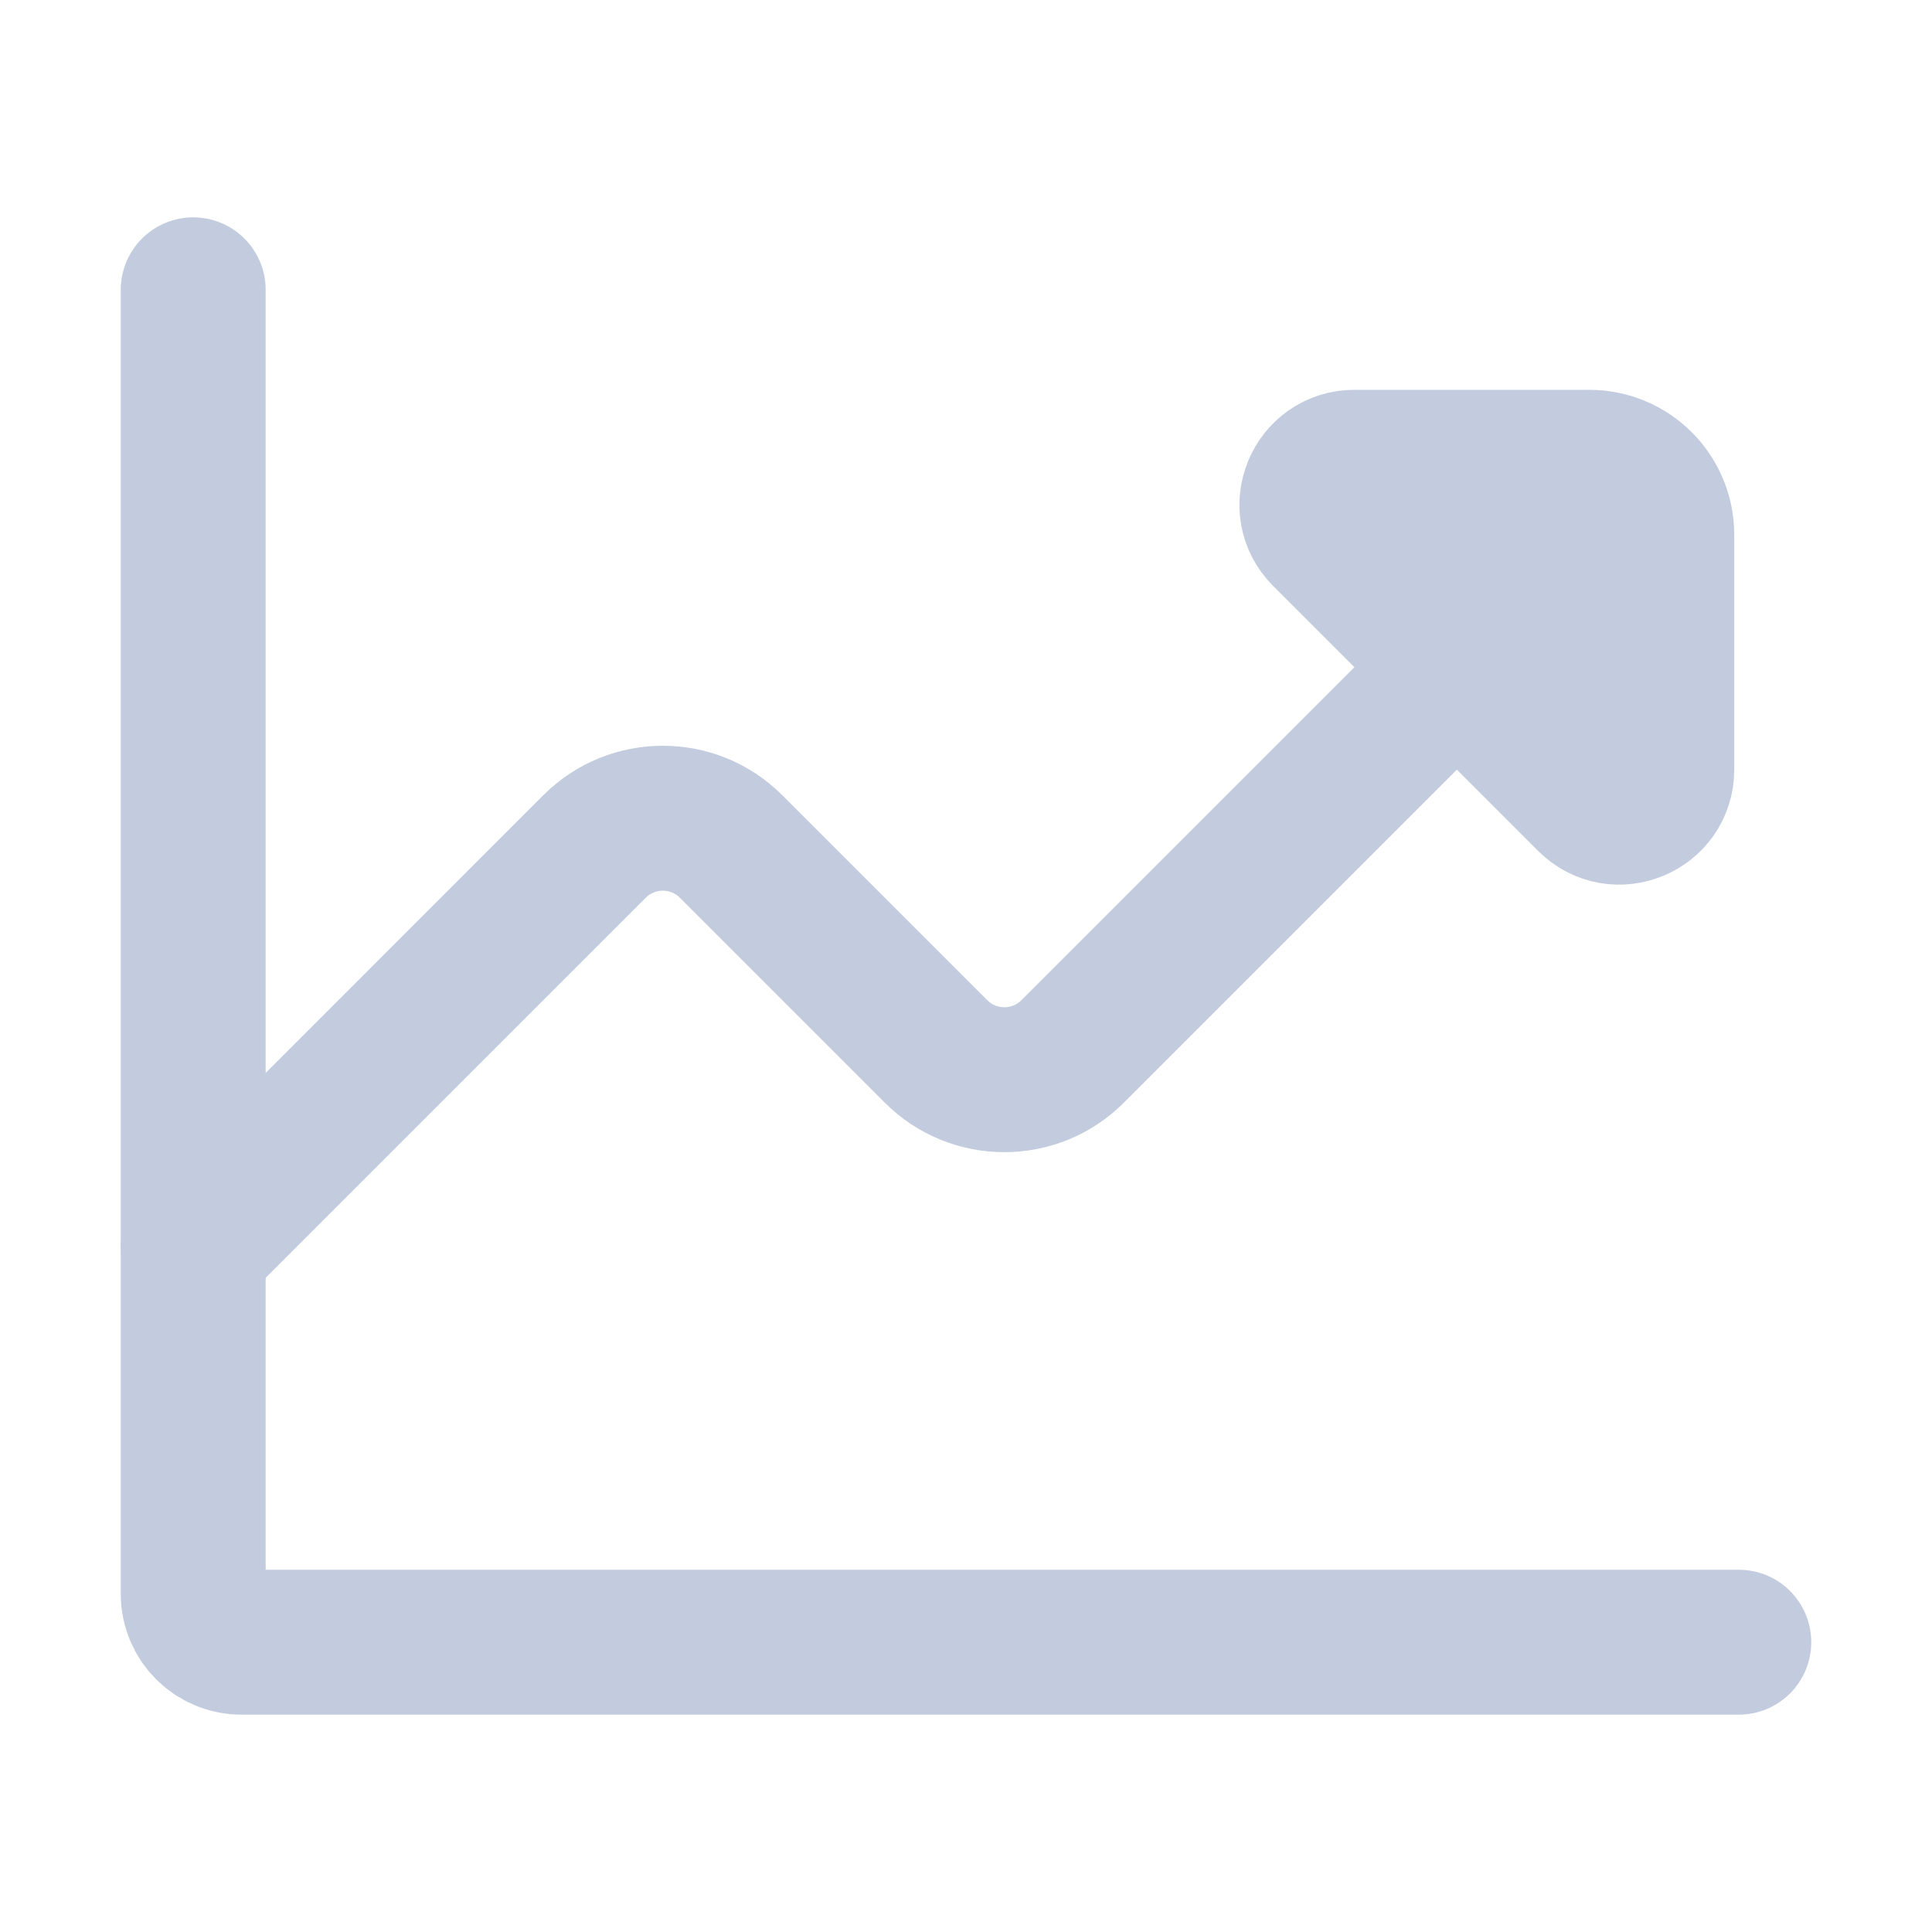 <svg width="80" height="80" viewBox="0 0 80 80" fill="none" xmlns="http://www.w3.org/2000/svg">
  <path d="M5.879 49.548C4.707 50.719 4.707 52.619 5.879 53.79C7.05 54.962 8.95 54.962 10.121 53.79L5.879 49.548ZM62.447 29.749C63.619 28.577 63.619 26.678 62.447 25.506C61.276 24.335 59.376 24.335 58.204 25.506L62.447 29.749ZM10.121 53.79L26.738 37.173L22.495 32.931L5.879 49.548L10.121 53.79ZM28.152 37.173L36.638 45.659L40.88 41.416L32.395 32.931L28.152 37.173ZM46.537 45.659L62.447 29.749L58.204 25.506L42.294 41.416L46.537 45.659ZM36.638 45.659C39.371 48.392 43.803 48.392 46.537 45.659L42.294 41.416C41.904 41.807 41.271 41.807 40.88 41.416L36.638 45.659ZM26.738 37.173C27.129 36.783 27.762 36.783 28.152 37.173L32.395 32.931C29.661 30.197 25.229 30.197 22.495 32.931L26.738 37.173Z" fill="#C2CCDE" />
  <path d="M65.811 33.113L54.84 22.142C53.733 21.035 54.517 19.142 56.083 19.142L65.811 19.142C67.468 19.142 68.811 20.485 68.811 22.142L68.811 31.87C68.811 33.436 66.918 34.22 65.811 33.113Z" fill="#C2CCDE" stroke="#C2CCDE" stroke-width="6" stroke-linecap="round" stroke-linejoin="round" />
  <path d="M8 12V66C8 67.105 8.895 68 10 68H72" stroke="#C2CCDE" stroke-width="6" stroke-linecap="round" stroke-linejoin="round" />
</svg>